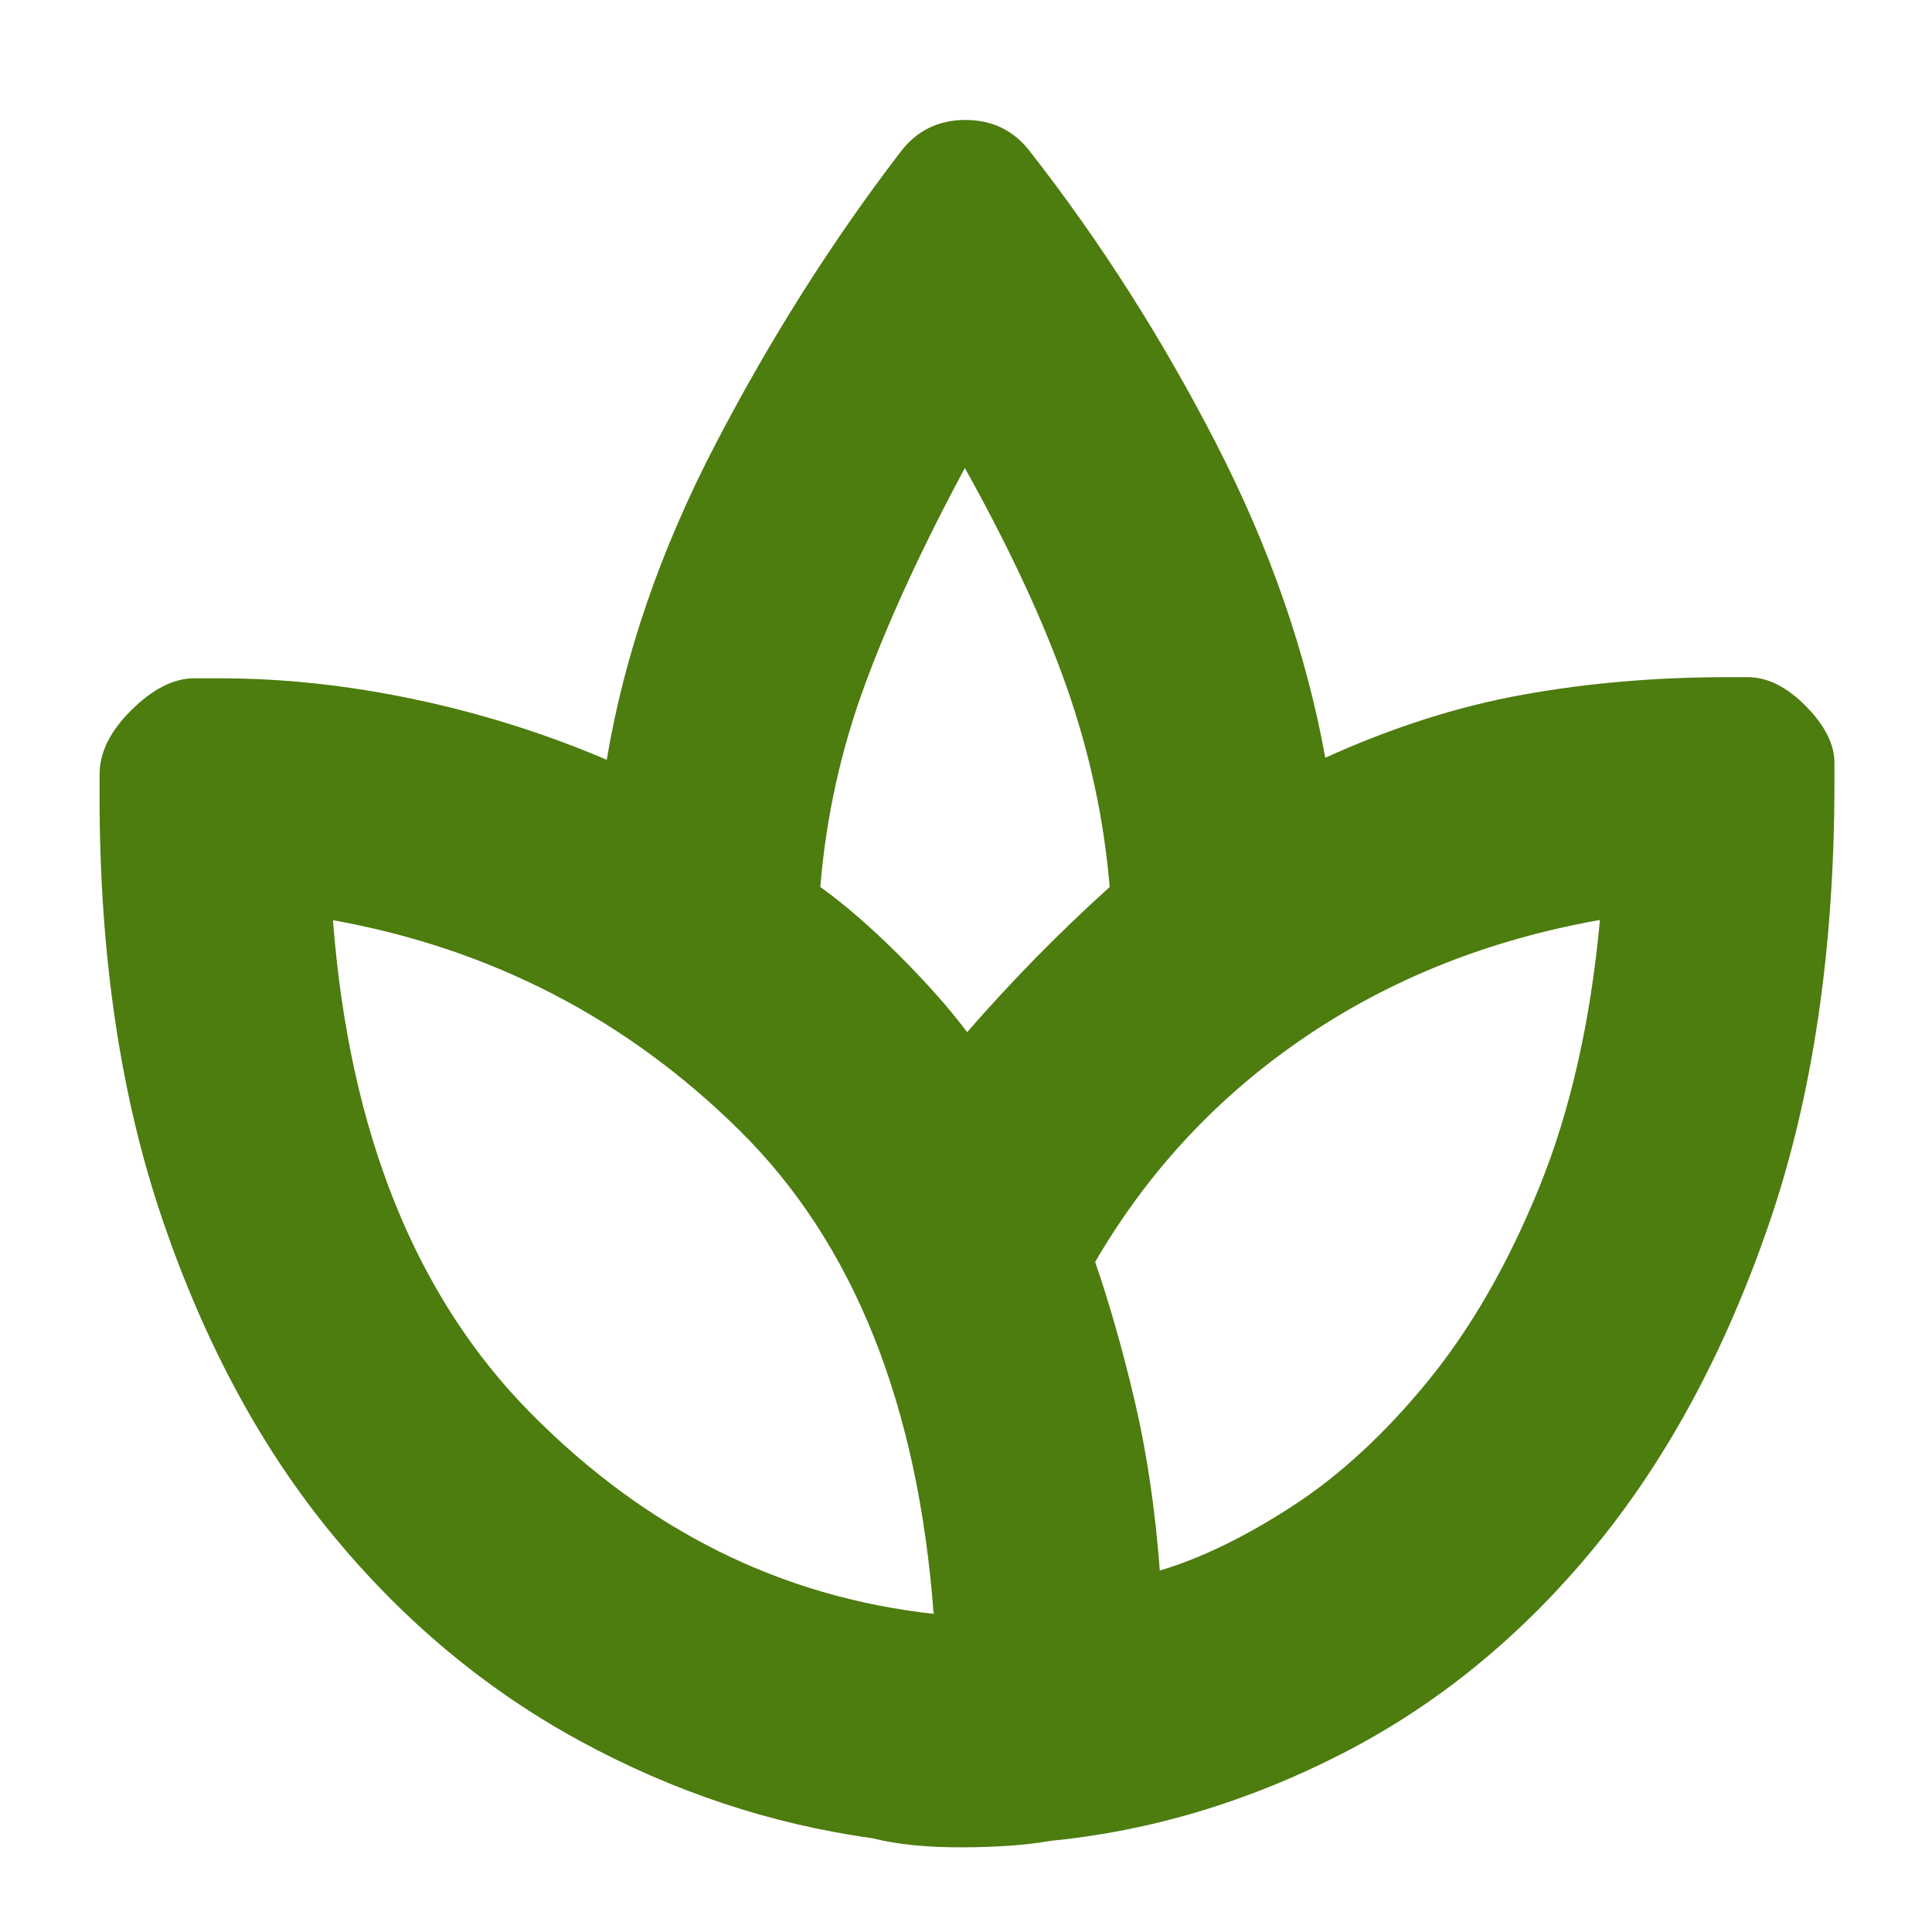 <svg xmlns="http://www.w3.org/2000/svg" height="20px" viewBox="0 -960 960 960" width="20px" fill="#4D7C0F"><path d="M433.57-46.57q-75.96-10.56-145.59-48.47-69.63-37.92-122.63-102.2T80.91-353.46Q49.48-445.39 49.48-564v-11.3q0-16.27 15.91-31.96 15.91-15.7 31.18-15.7h12.3q47.65 0 97.11 10.44 49.45 10.43 95.5 30.04 13.13-78.17 53.98-156.69 40.84-78.53 91.71-144.96 12.13-16.26 32.55-16.26 20.41 0 32.54 16.26 51.87 66.43 92 144.46 40.13 78.02 54.26 156.19 49.87-22.61 98.2-31.33 48.32-8.71 101.63-8.71h10.08q14.7 0 28.9 14.41 14.19 14.41 14.19 28.11v9.78q0 124.92-32.67 219.78-32.68 94.87-86.7 160.5-54.02 65.64-124.58 101.96Q597-52.65 521.78-45.26q-17.69 3.13-43.89 3.19-26.19.07-44.32-4.5Zm30.34-111.52q-11.69-156.39-96.24-240.02-84.54-83.63-202.8-104.76H165.44q12.13 158 98.32 245.11 86.2 87.11 200.15 99.67 1.44-.56 0-.28-1.43.28 0 .28Zm-56.3-361.17q18.3 13.17 38.98 33.78 20.67 20.61 33.98 38.35 16.56-19 33.97-36.78 17.42-17.79 36.85-35.35-4.26-50.61-21.37-99.37-17.11-48.76-50.59-108.8 0-.57.5.21.5.79-.5-.21-31.34 58.21-49.45 107.1-18.11 48.89-22.37 101.07Zm136.56 186.3q11 32 19.85 69.96 8.85 37.96 12.28 83.39 30.74-9.13 66-32.07 35.27-22.93 67.31-62.17T764.83-370Q788-426.91 795-502.87q1-.87.5.57-.5 1.43-.5-.57-82.39 14.57-146.89 58.41-64.5 43.85-103.94 111.5Z"/></svg>